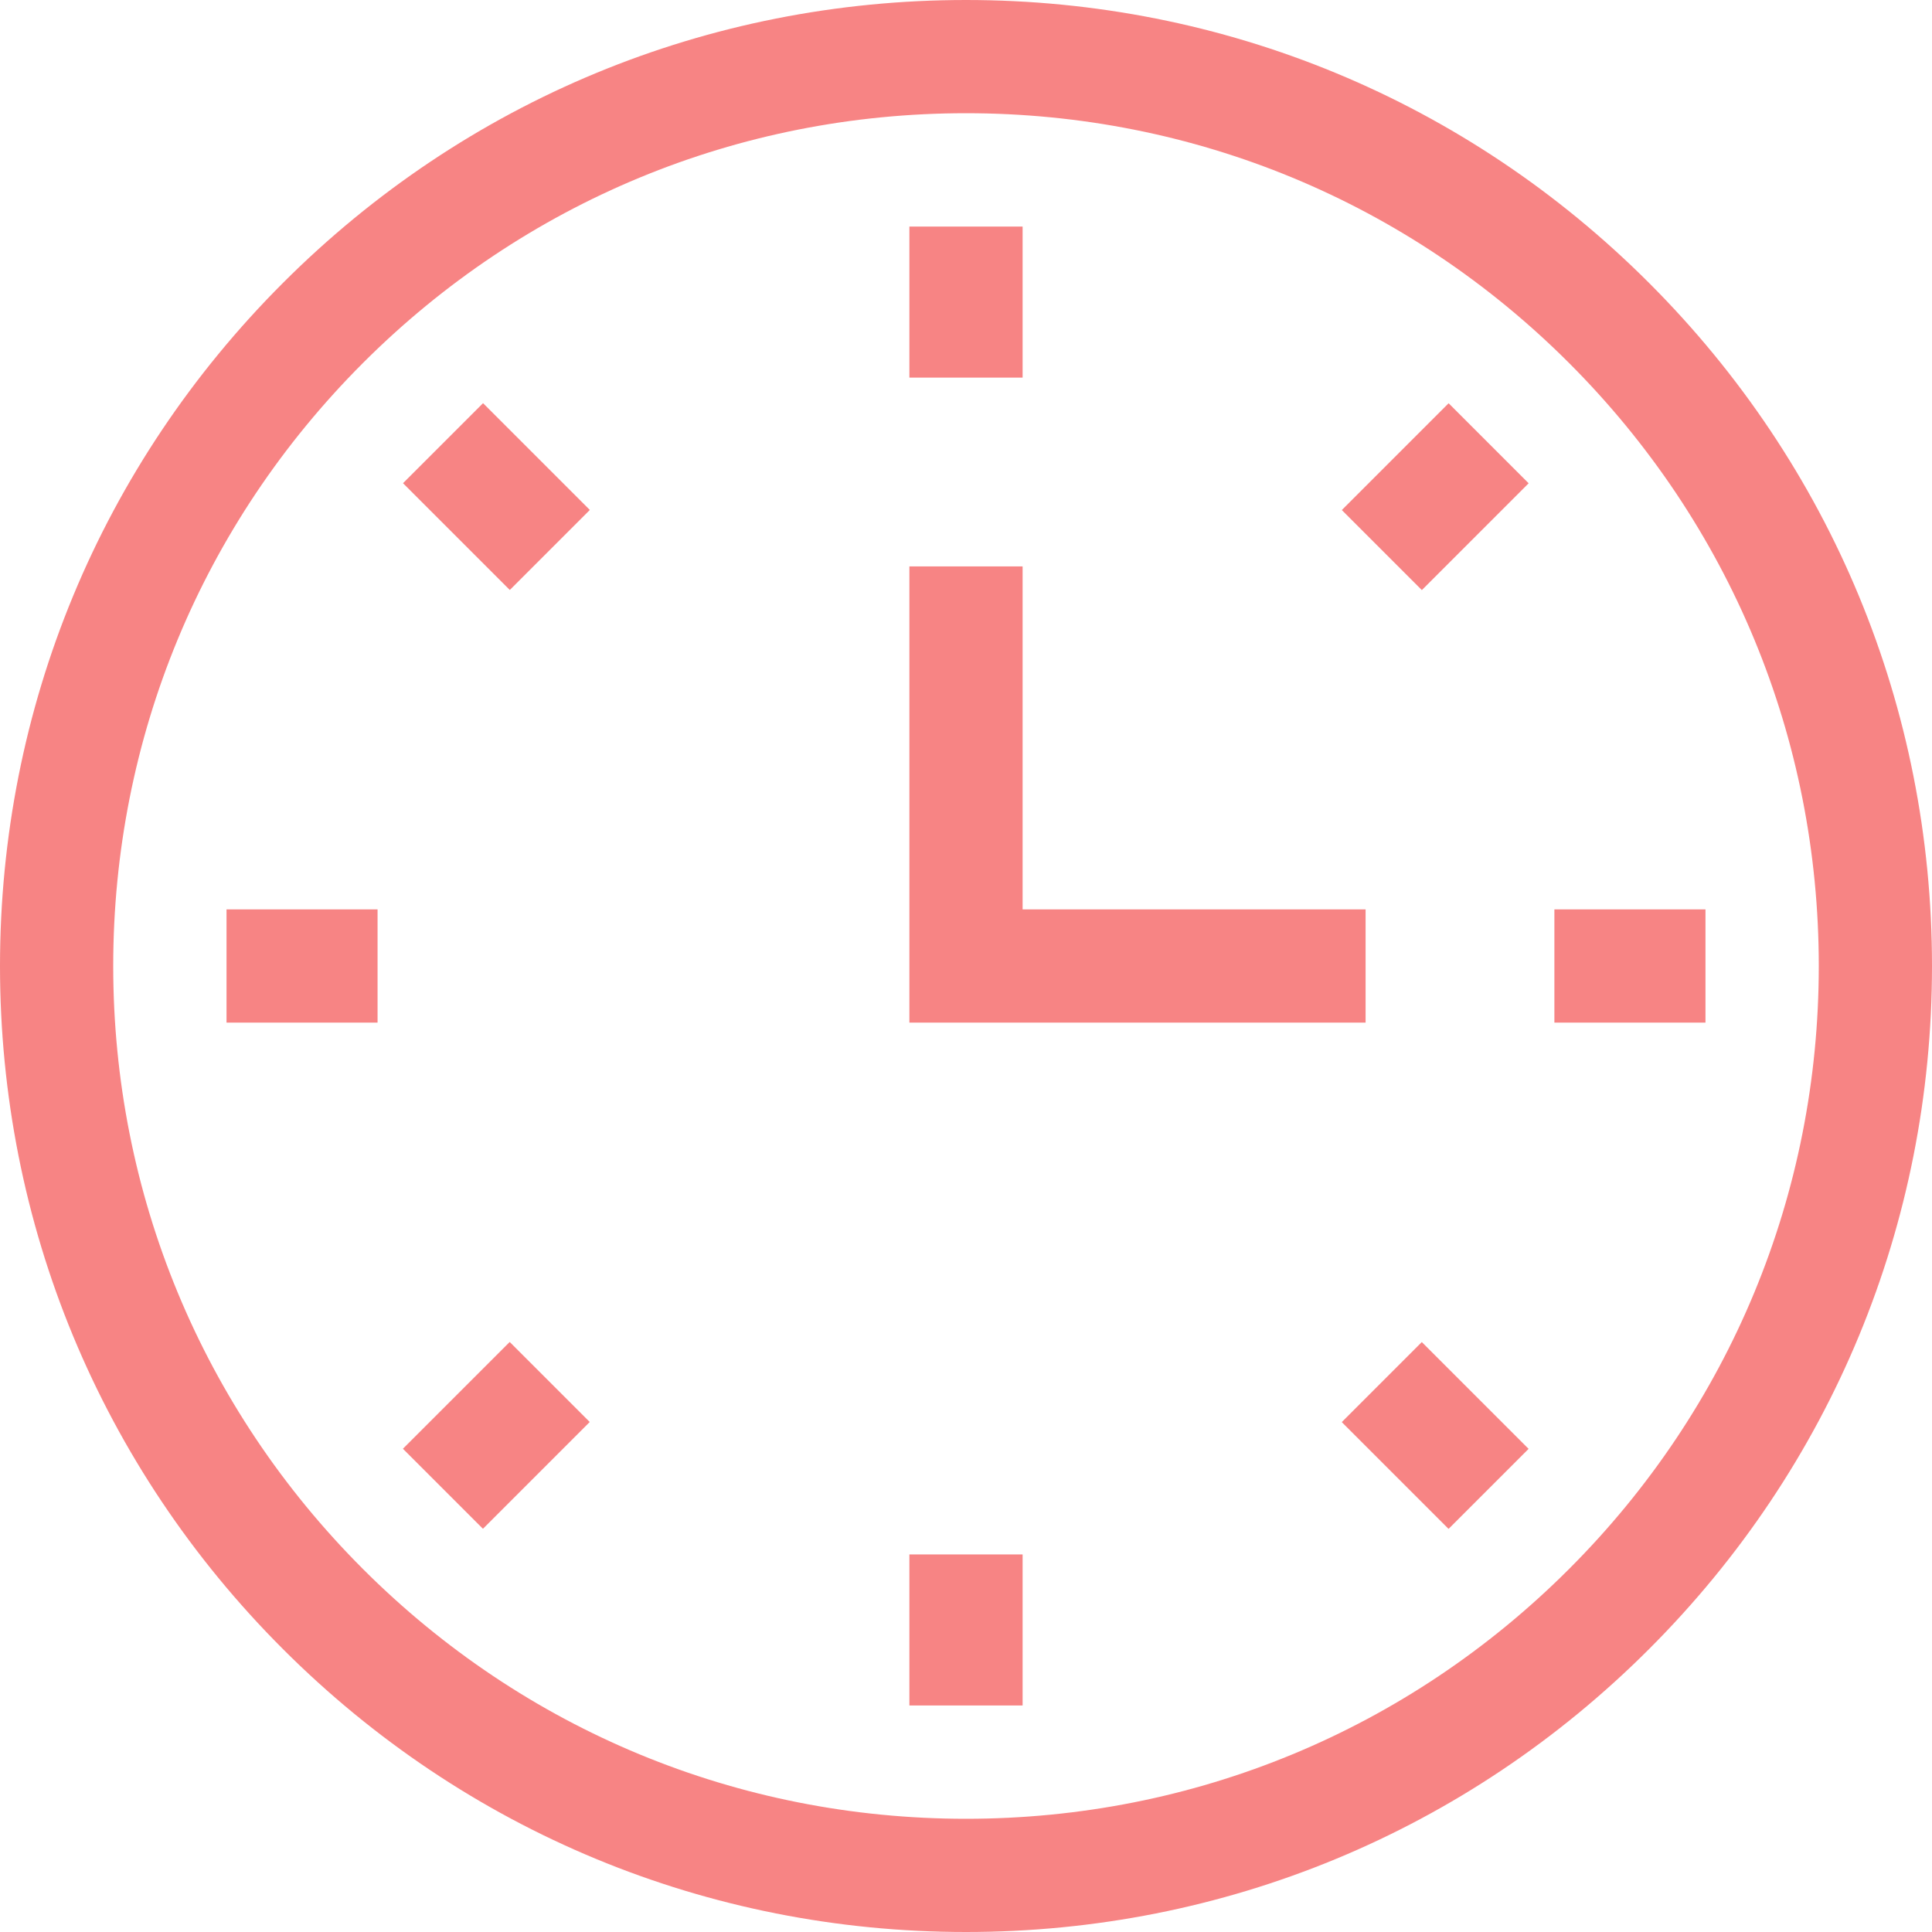 <svg width="40" height="40" viewBox="0 0 40 40" fill="none" xmlns="http://www.w3.org/2000/svg">
<path d="M20 40C14.658 40 9.635 37.92 5.858 34.142C2.08 30.365 0 25.342 0 20C0 14.658 2.08 9.635 5.858 5.858C9.635 2.08 14.658 0 20 0C25.342 0 30.365 2.08 34.142 5.858C37.92 9.635 40 14.658 40 20C40 25.342 37.92 30.365 34.142 34.142C30.365 37.92 25.342 40 20 40ZM20 2.344C15.284 2.344 10.85 4.18 7.515 7.515C4.18 10.85 2.344 15.284 2.344 20C2.344 24.716 4.18 29.15 7.515 32.485C10.85 35.82 15.284 37.656 20 37.656C24.716 37.656 29.15 35.82 32.485 32.485C35.82 29.15 37.656 24.716 37.656 20C37.656 15.284 35.82 10.85 32.485 7.515C29.15 4.18 24.716 2.344 20 2.344Z" fill="#F78484"/>
<path d="M18.828 4.691H21.172V7.818H18.828V4.691Z" fill="#F78484"/>
<path d="M27.781 10.56L29.992 8.349L31.649 10.006L29.438 12.217L27.781 10.56Z" fill="#F78484"/>
<path d="M32.182 18.828H35.31V21.172H32.182V18.828Z" fill="#F78484"/>
<path d="M27.78 29.443L29.437 27.786L31.648 29.997L29.991 31.654L27.78 29.443Z" fill="#F78484"/>
<path d="M18.828 32.183H21.172V35.31H18.828V32.183Z" fill="#F78484"/>
<path d="M8.342 29.995L10.553 27.784L12.21 29.441L9.999 31.652L8.342 29.995Z" fill="#F78484"/>
<path d="M4.69 18.828H7.817V21.172H4.69V18.828Z" fill="#F78484"/>
<path d="M8.344 10.004L10.001 8.347L12.212 10.558L10.555 12.215L8.344 10.004Z" fill="#F78484"/>
<path d="M28.273 21.172H18.828V11.727H21.172V18.828H28.273V21.172Z" fill="#F78484"/>
</svg>
